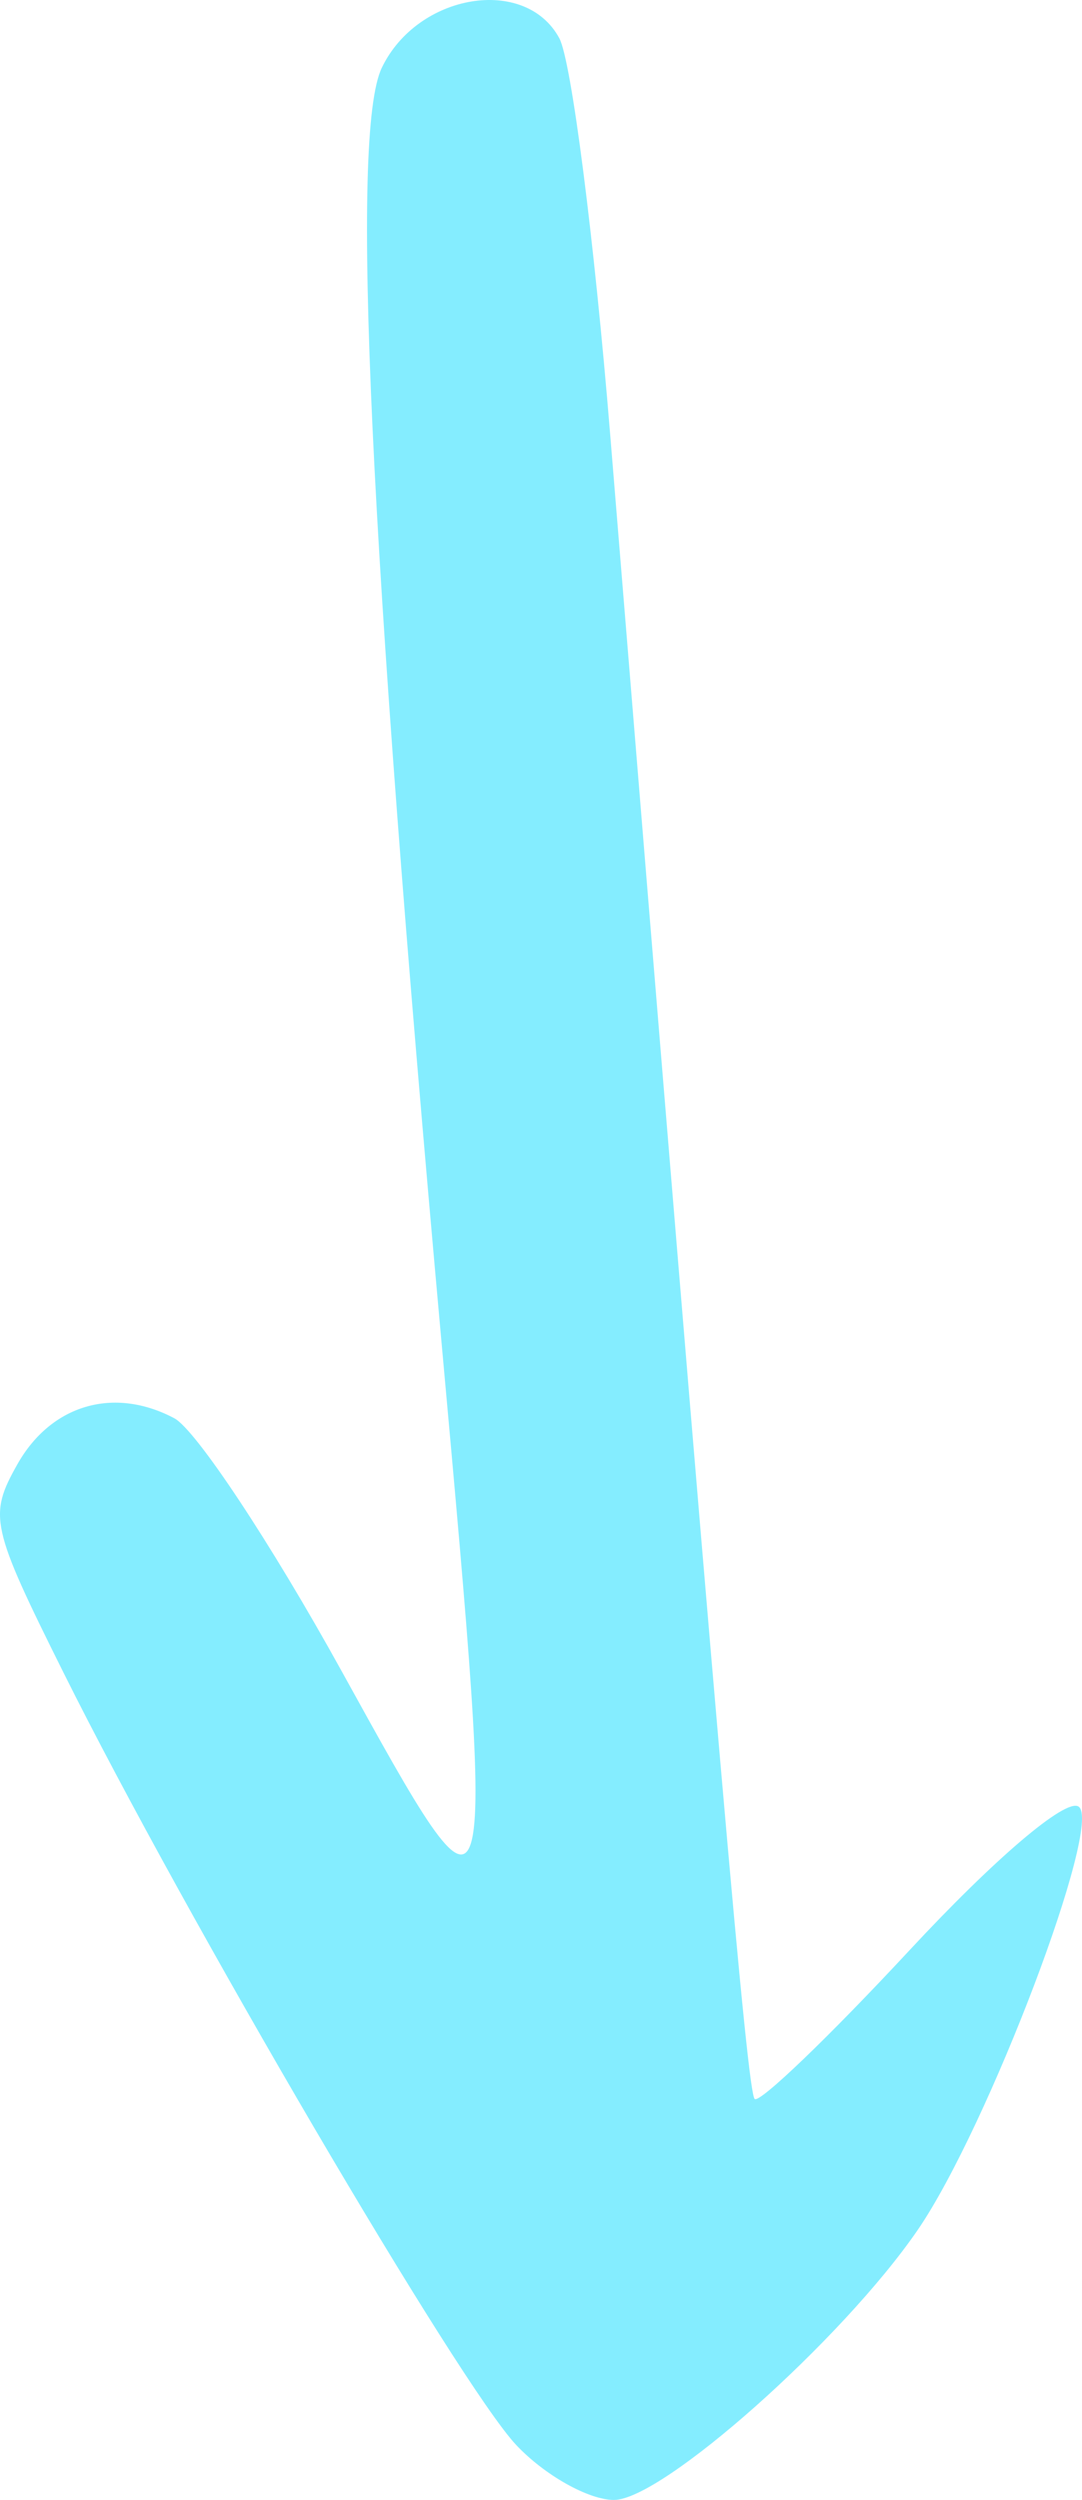 <svg width="29" height="67" viewBox="0 0 29 67" fill="none" xmlns="http://www.w3.org/2000/svg">
<path d="M1.708 44.84C4.967 51.377 12.311 63.907 13.834 65.526C14.596 66.337 15.776 67 16.456 67C17.752 67 22.58 62.707 24.601 59.758C26.482 57.013 29.585 48.833 28.904 48.415C28.552 48.199 26.665 49.805 24.376 52.269C22.218 54.592 20.35 56.385 20.226 56.253C20.026 56.04 19.239 46.974 16.354 11.642C15.926 6.399 15.313 1.621 14.991 1.025C14.084 -0.659 11.192 -0.179 10.234 1.815C9.383 3.585 9.894 14.499 11.825 35.876C13.324 52.452 13.348 52.373 9.155 44.784C7.267 41.365 5.25 38.318 4.673 38.011C3.052 37.15 1.368 37.643 0.465 39.245C-0.313 40.627 -0.25 40.911 1.708 44.84Z" fill="#84EDFF"/>
</svg>
